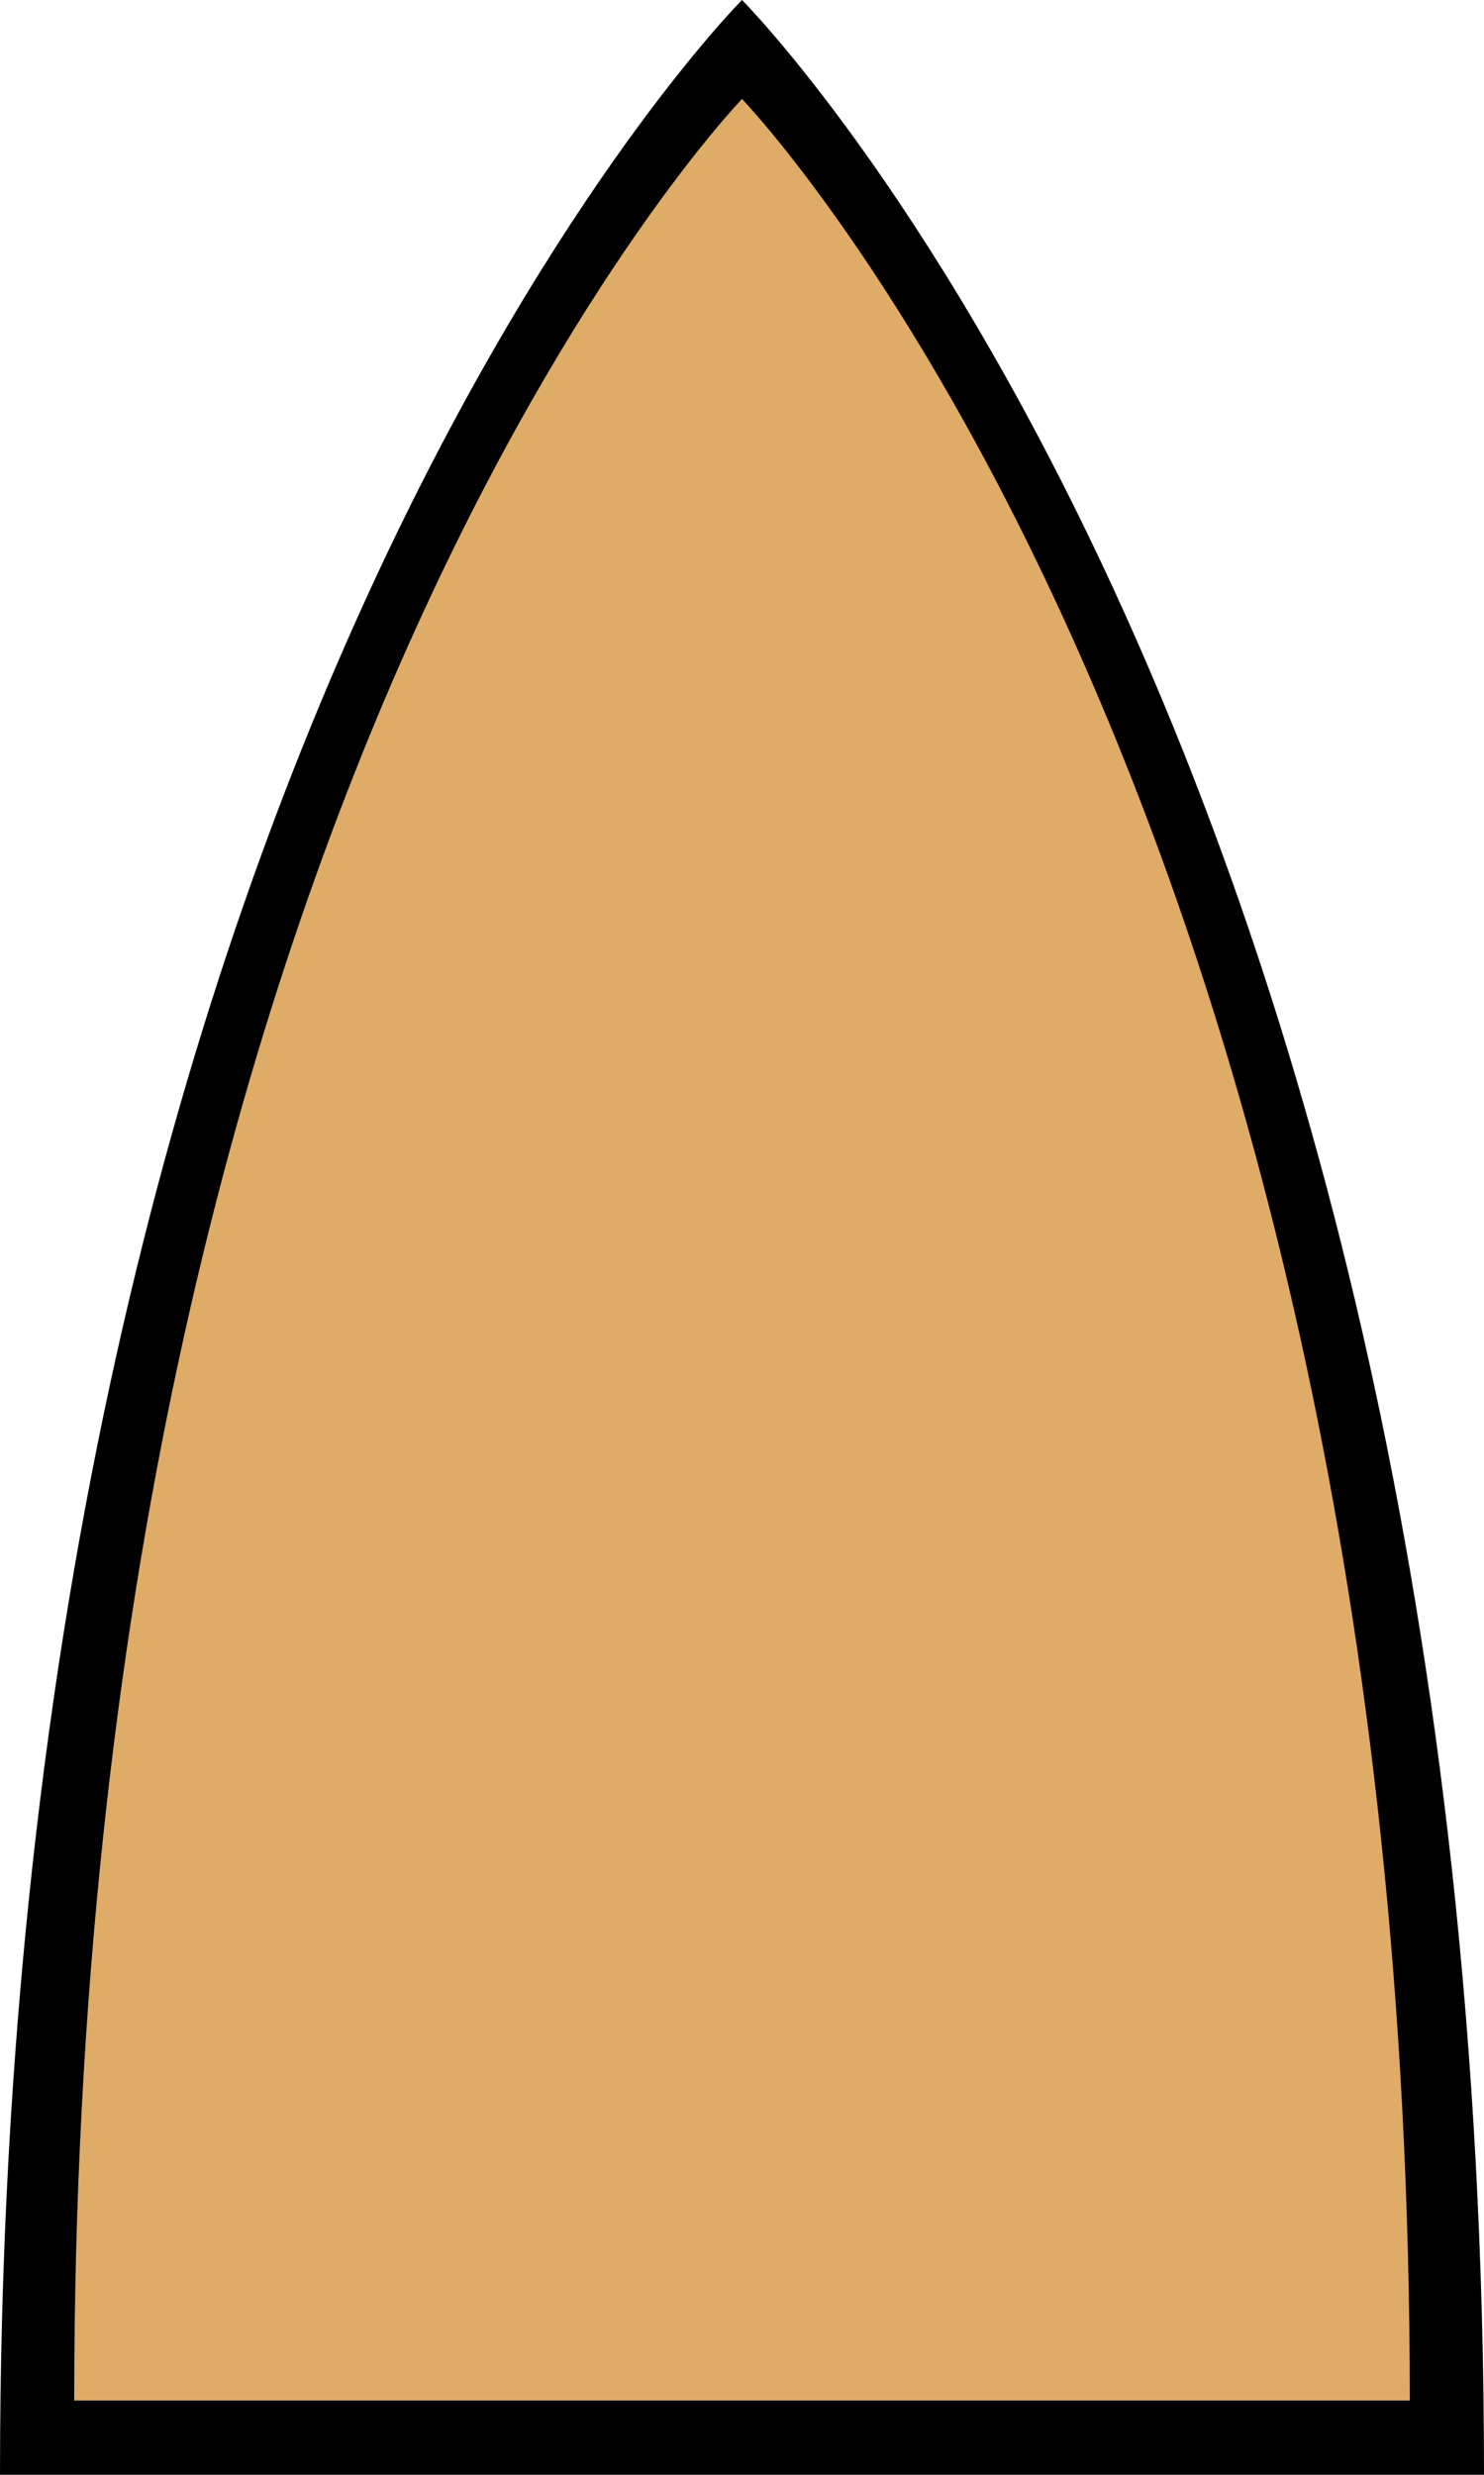 <?xml version="1.0" encoding="UTF-8" standalone="no"?>
<!-- Created with Inkscape (http://www.inkscape.org/) -->

<svg
   width="30mm"
   height="50mm"
   viewBox="0 0 30 50"
   version="1.1"
   id="svg1"
   inkscape:version="1.4.2 (ebf0e940d0, 2025-05-08)"
   sodipodi:docname="bolot (1).svg"
   xmlns:inkscape="http://www.inkscape.org/namespaces/inkscape"
   xmlns:sodipodi="http://sodipodi.sourceforge.net/DTD/sodipodi-0.dtd"
   xmlns="http://www.w3.org/2000/svg"
   xmlns:svg="http://www.w3.org/2000/svg">
  <sodipodi:namedview
     id="namedview1"
     pagecolor="#505050"
     bordercolor="#eeeeee"
     borderopacity="1"
     inkscape:showpageshadow="0"
     inkscape:pageopacity="0"
     inkscape:pagecheckerboard="0"
     inkscape:deskcolor="#505050"
     inkscape:document-units="mm"
     inkscape:zoom="2.8284271"
     inkscape:cx="33.410796"
     inkscape:cy="54.977553"
     inkscape:window-width="1920"
     inkscape:window-height="1048"
     inkscape:window-x="0"
     inkscape:window-y="0"
     inkscape:window-maximized="1"
     inkscape:current-layer="layer1" />
  <defs
     id="defs1">
    <rect
       x="65.093"
       y="51.144"
       width="106.938"
       height="123.544"
       id="rect1" />
    <clipPath
       clipPathUnits="userSpaceOnUse"
       id="clipPath11">
      <ellipse
         style="display:inline;fill:#99ff55;fill-opacity:0.497;fill-rule:nonzero;stroke-width:0.243"
         id="ellipse12"
         cx="70"
         cy="140"
         rx="50"
         ry="100" />
    </clipPath>
    <clipPath
       clipPathUnits="userSpaceOnUse"
       id="clipPath11-0">
      <ellipse
         style="display:inline;fill:#99ff55;fill-opacity:0.497;fill-rule:nonzero;stroke-width:0.243"
         id="ellipse12-9"
         cx="70"
         cy="140"
         rx="50"
         ry="100" />
    </clipPath>
    <clipPath
       clipPathUnits="userSpaceOnUse"
       id="clipPath15">
      <rect
         style="fill:#000000;fill-opacity:0.497;fill-rule:nonzero;stroke-width:0.279"
         id="rect15"
         width="70"
         height="109.9"
         x="55"
         y="31" />
    </clipPath>
  </defs>
  <g
     inkscape:label="Layer 1"
     inkscape:groupmode="layer"
     id="layer1">
    <path
       style="fill:#000000;stroke-width:0.265"
       d="M 0,50 C 0,15 15,0 15,0 15,0 30,15 30,50 Z"
       id="path2" />
    <path
       style="fill:#deac67;stroke-width:0.242;fill-opacity:1"
       d="M 1.5,48.5 C 1.5,15.95 15,2 15,2 15,2 28.5,15.95 28.5,48.5 Z"
       id="path3" />
  </g>
</svg>
